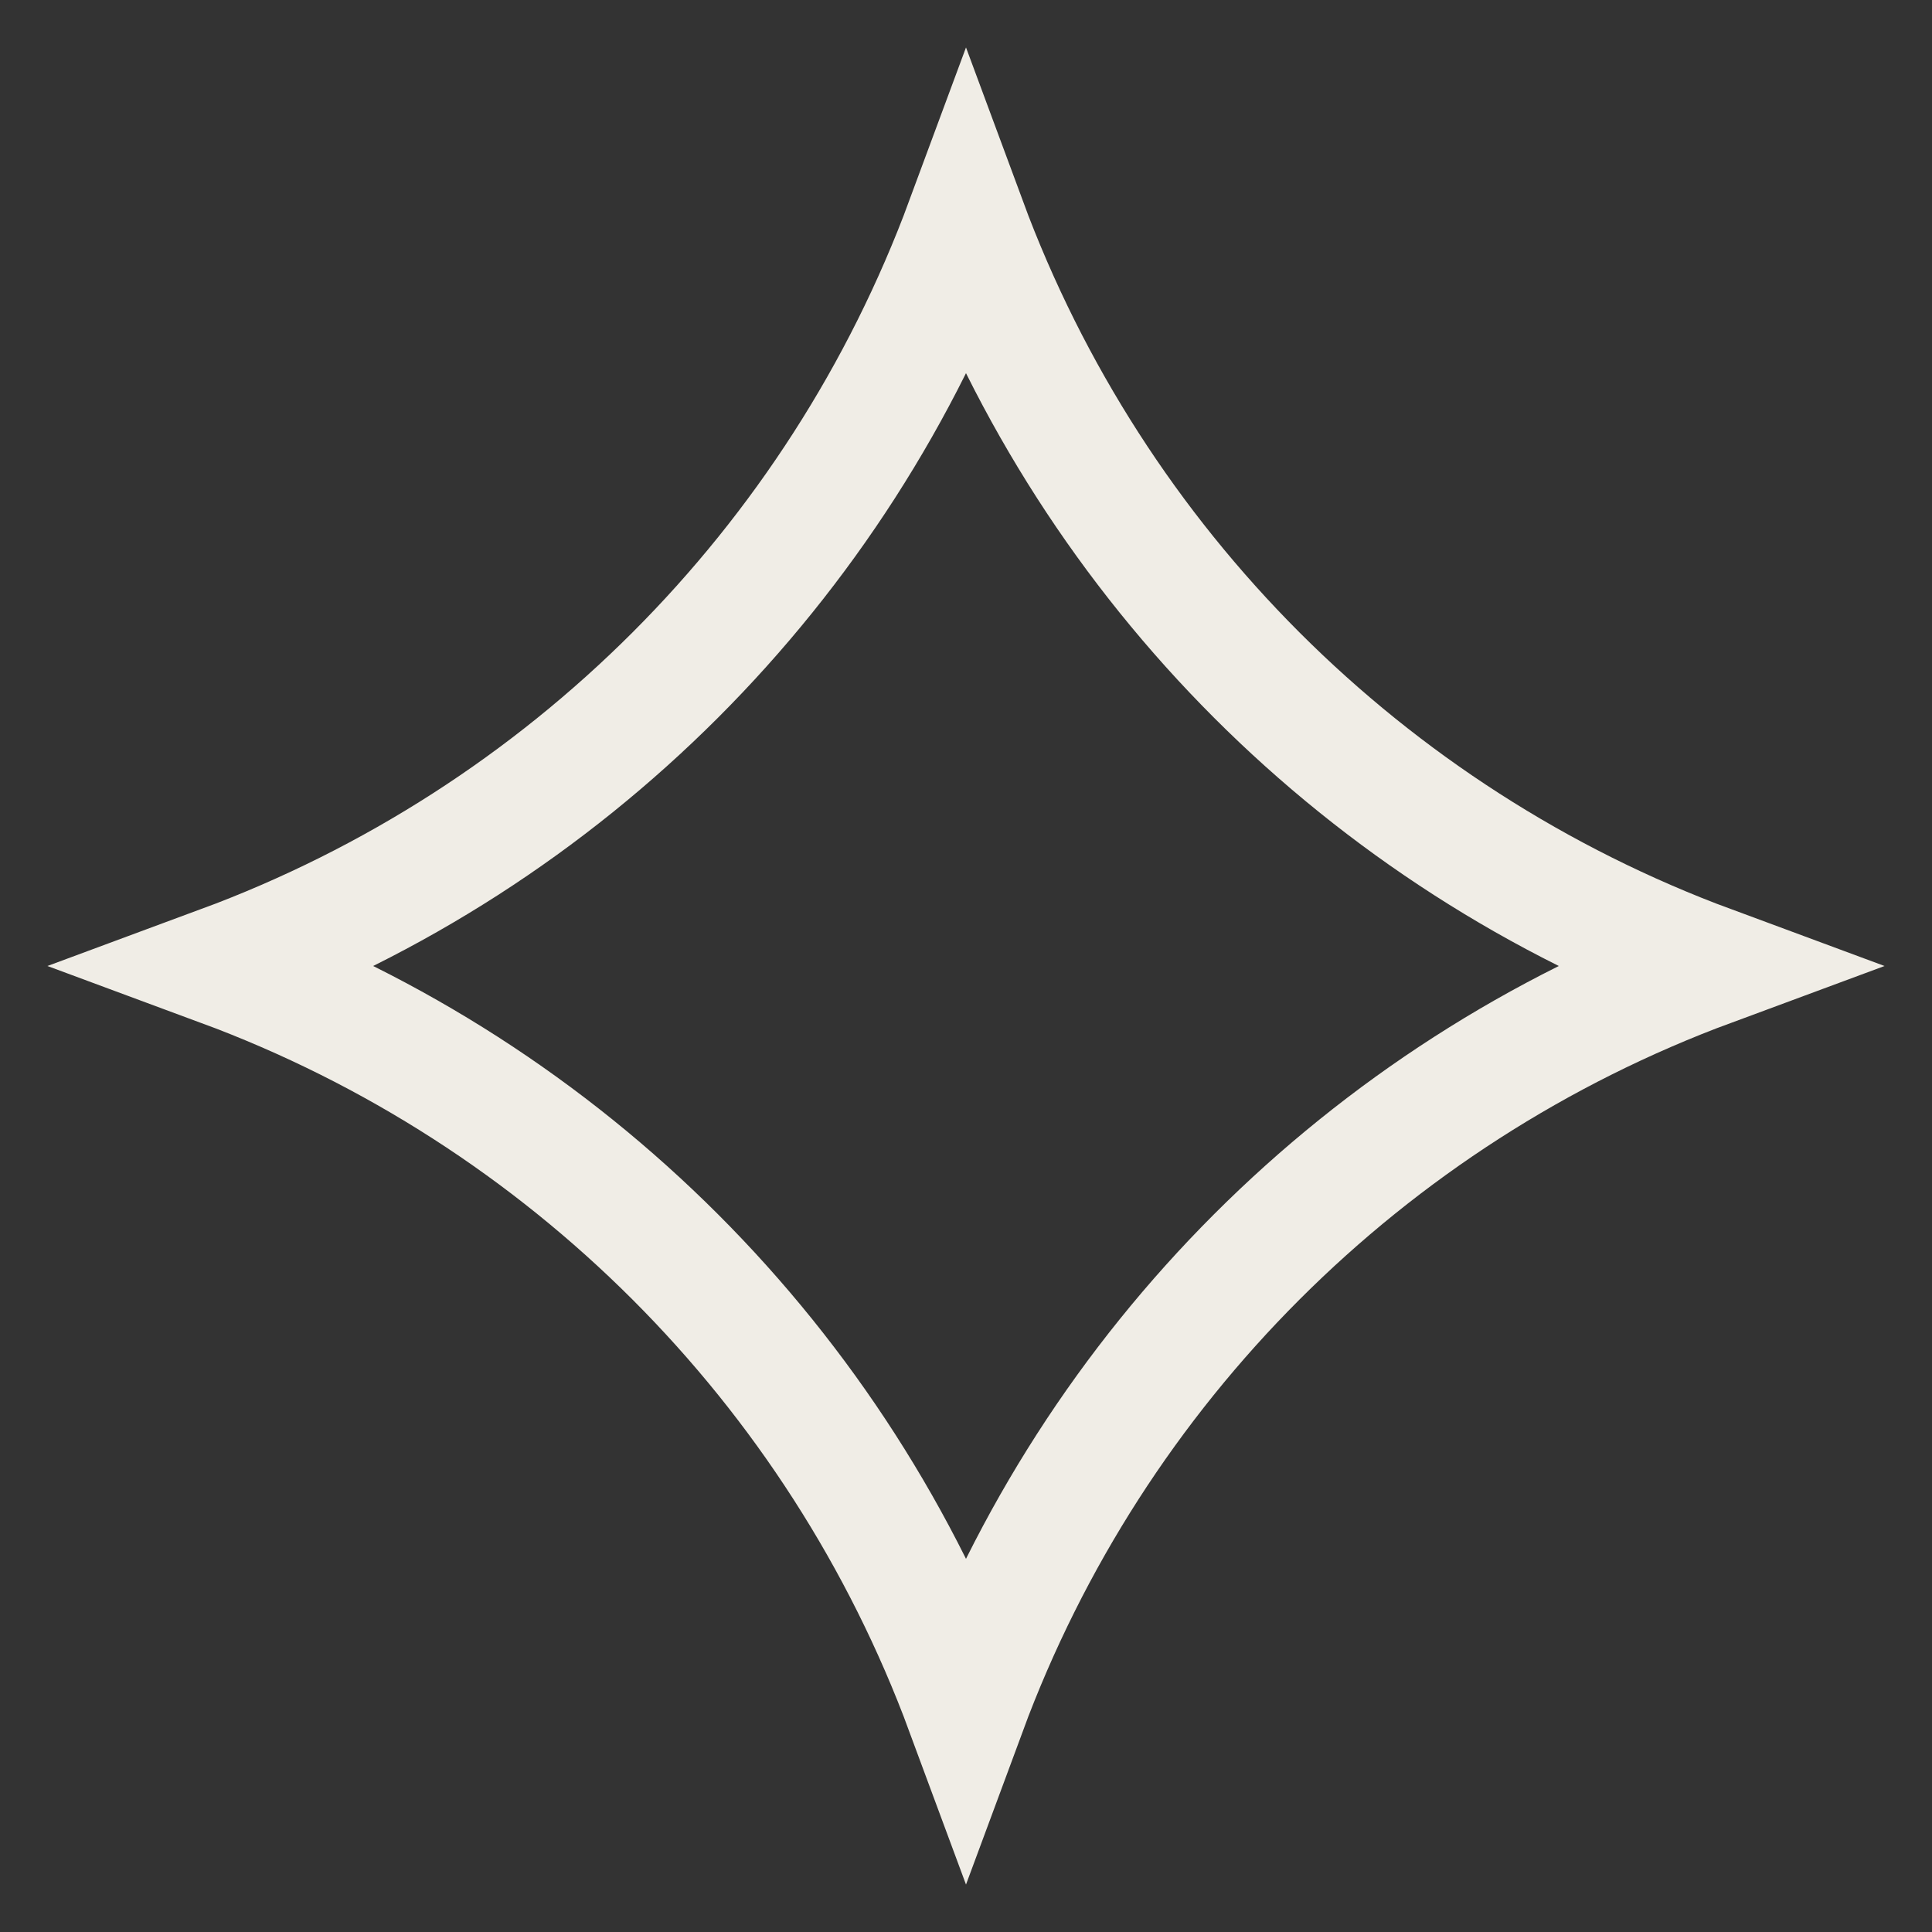 <svg width="24" height="24" viewBox="0 0 24 24" fill="none" xmlns="http://www.w3.org/2000/svg">
<rect x="0" y="0" width="24" height="24" fill="#333333" stroke="none"/>
<path d="M12 2.75C13.586 7.035 16.965 10.414 21.25 12C16.965 13.586 13.586 16.965 12 21.25C10.414 16.965 7.035 13.586 2.75 12C7.035 10.414 10.414 7.035 12 2.75Z" stroke="#F0EDE6" stroke-width="1.5"/>
</svg>
